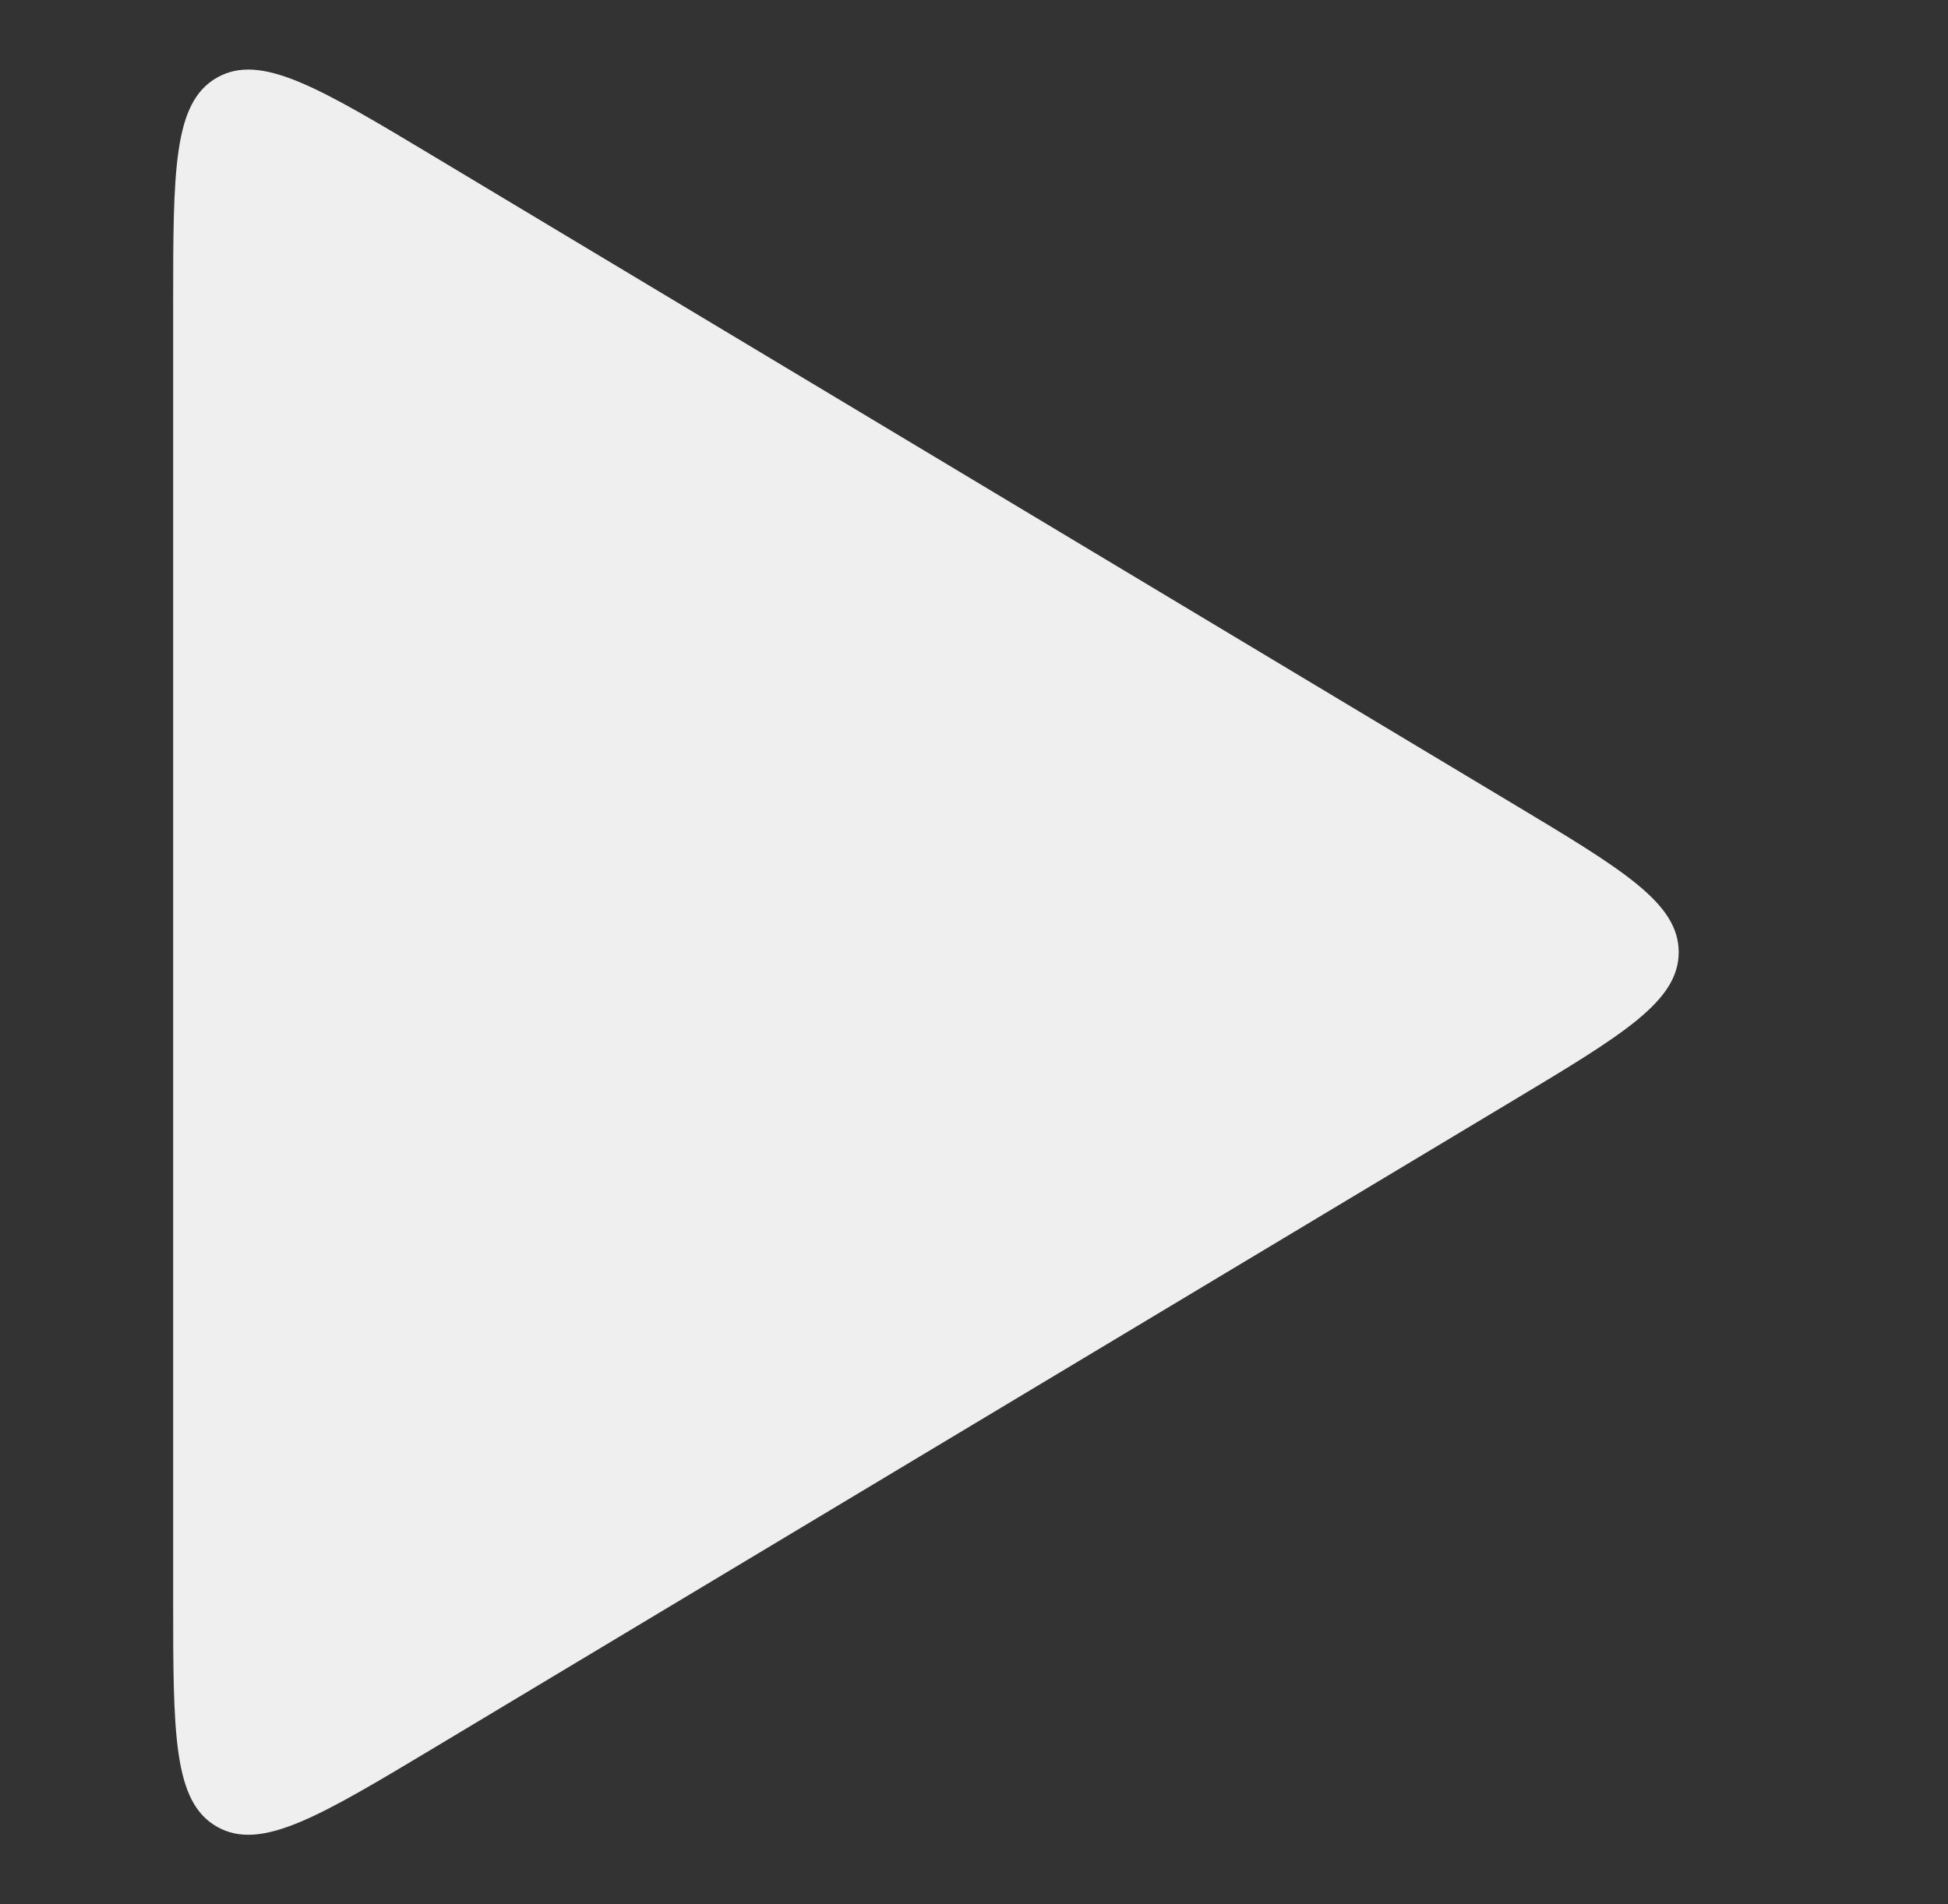 <svg width="45" height="44" viewBox="0 0 45 44" fill="none" xmlns="http://www.w3.org/2000/svg">
<rect x="0" y="0" width="45" height="44" fill="#333333" stroke="none"/>
<path d="M34.95 18.57C37.503 20.102 38.779 20.868 38.779 22C38.779 23.132 37.503 23.898 34.95 25.43L10.058 40.365C7.372 41.977 6.029 42.782 5.015 42.208C4 41.634 4 40.068 4 36.935V7.065C4 3.933 4 2.366 5.015 1.792C6.029 1.218 7.372 2.023 10.058 3.635L34.95 18.57Z" fill="#EFEFEF"/>
</svg>
